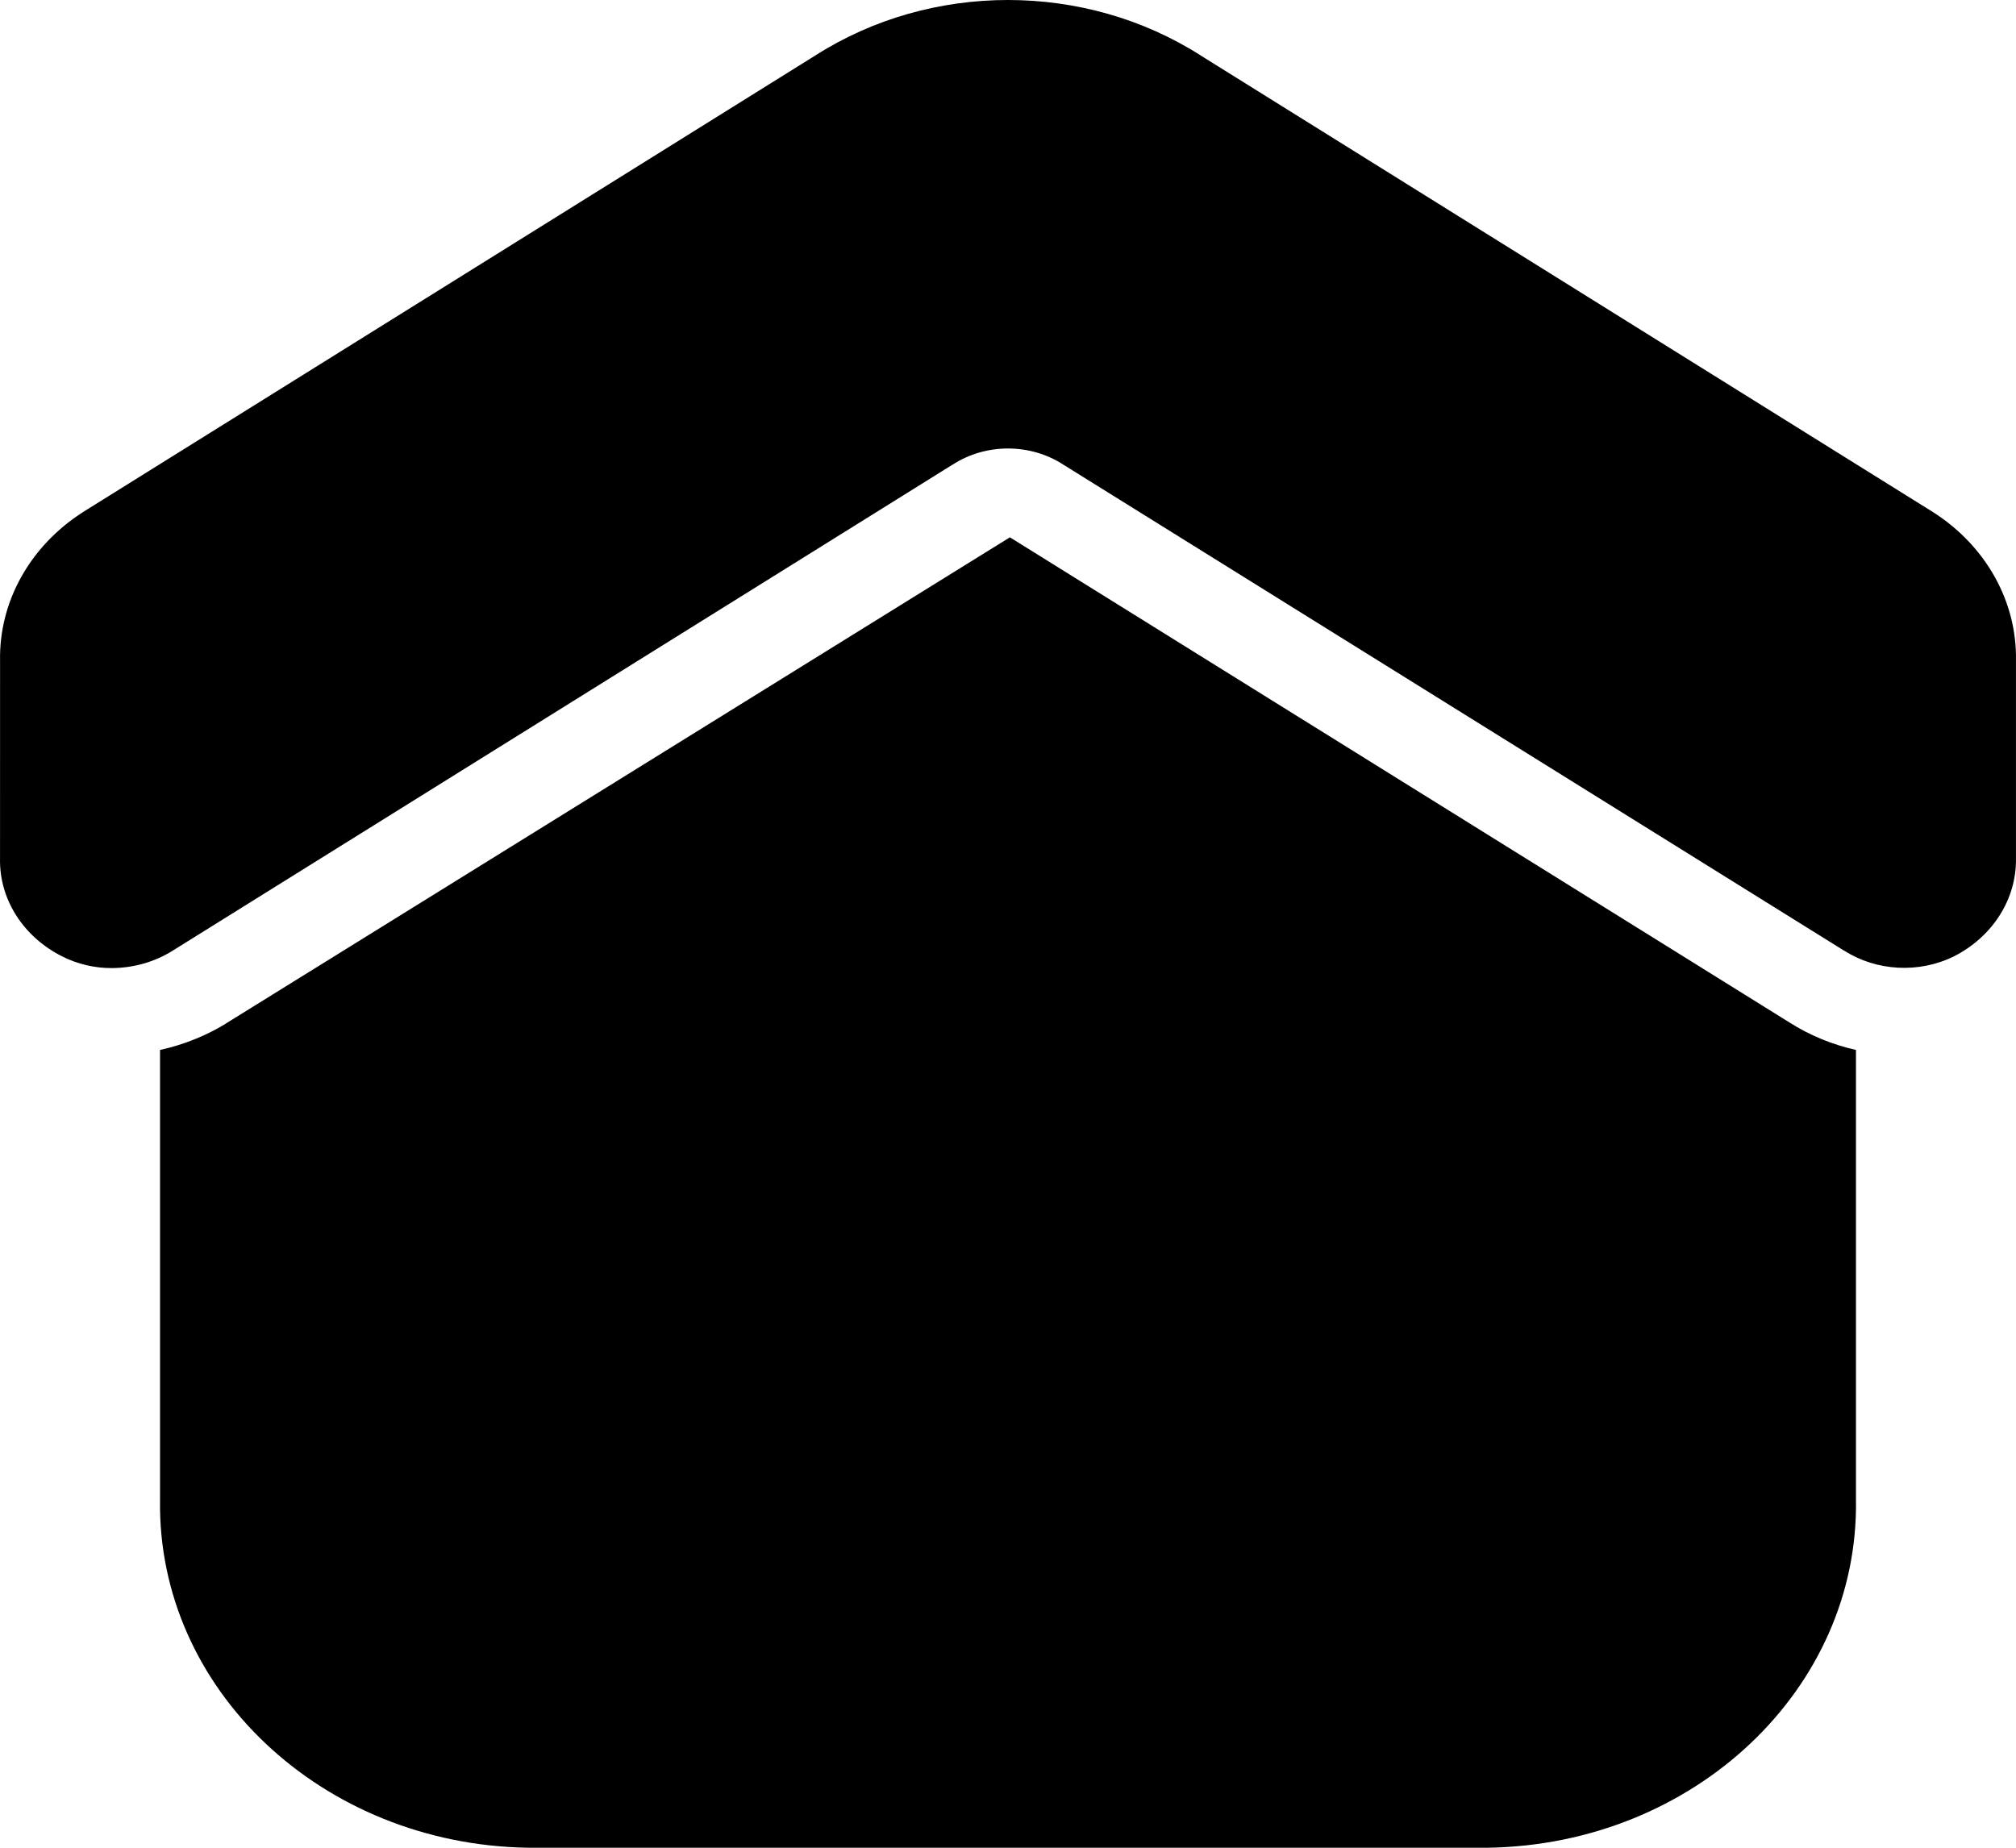 <svg width="60" height="55" viewBox="0 0 60 55" fill="none" xmlns="http://www.w3.org/2000/svg">
<path d="M30.056 15.994L6.723 30.466V30.469C6.124 30.834 5.462 31.1 4.763 31.253V44.644C4.677 50.274 9.577 54.905 15.715 55H44.285C50.424 54.904 55.323 50.274 55.237 44.644V31.253C54.527 31.093 53.857 30.817 53.258 30.435L30.056 15.994Z" fill="black"/>
<path d="M0.001 25.553C-0.025 26.763 0.689 27.885 1.85 28.468C2.303 28.697 2.813 28.819 3.334 28.816C3.974 28.812 4.595 28.635 5.123 28.308L28.341 13.836H28.344C29.334 13.188 30.666 13.188 31.655 13.836L54.873 28.291H54.877C55.844 28.912 57.112 28.98 58.15 28.469C59.307 27.882 60.018 26.76 59.999 25.553V19.668C60.033 17.912 59.11 16.258 57.544 15.252L35.737 1.653L35.733 1.65C32.288 -0.55 27.712 -0.55 24.268 1.65L2.461 15.248L2.457 15.252C0.891 16.258 -0.032 17.912 0.002 19.668L0.001 25.553Z" fill="black"/>
</svg>
